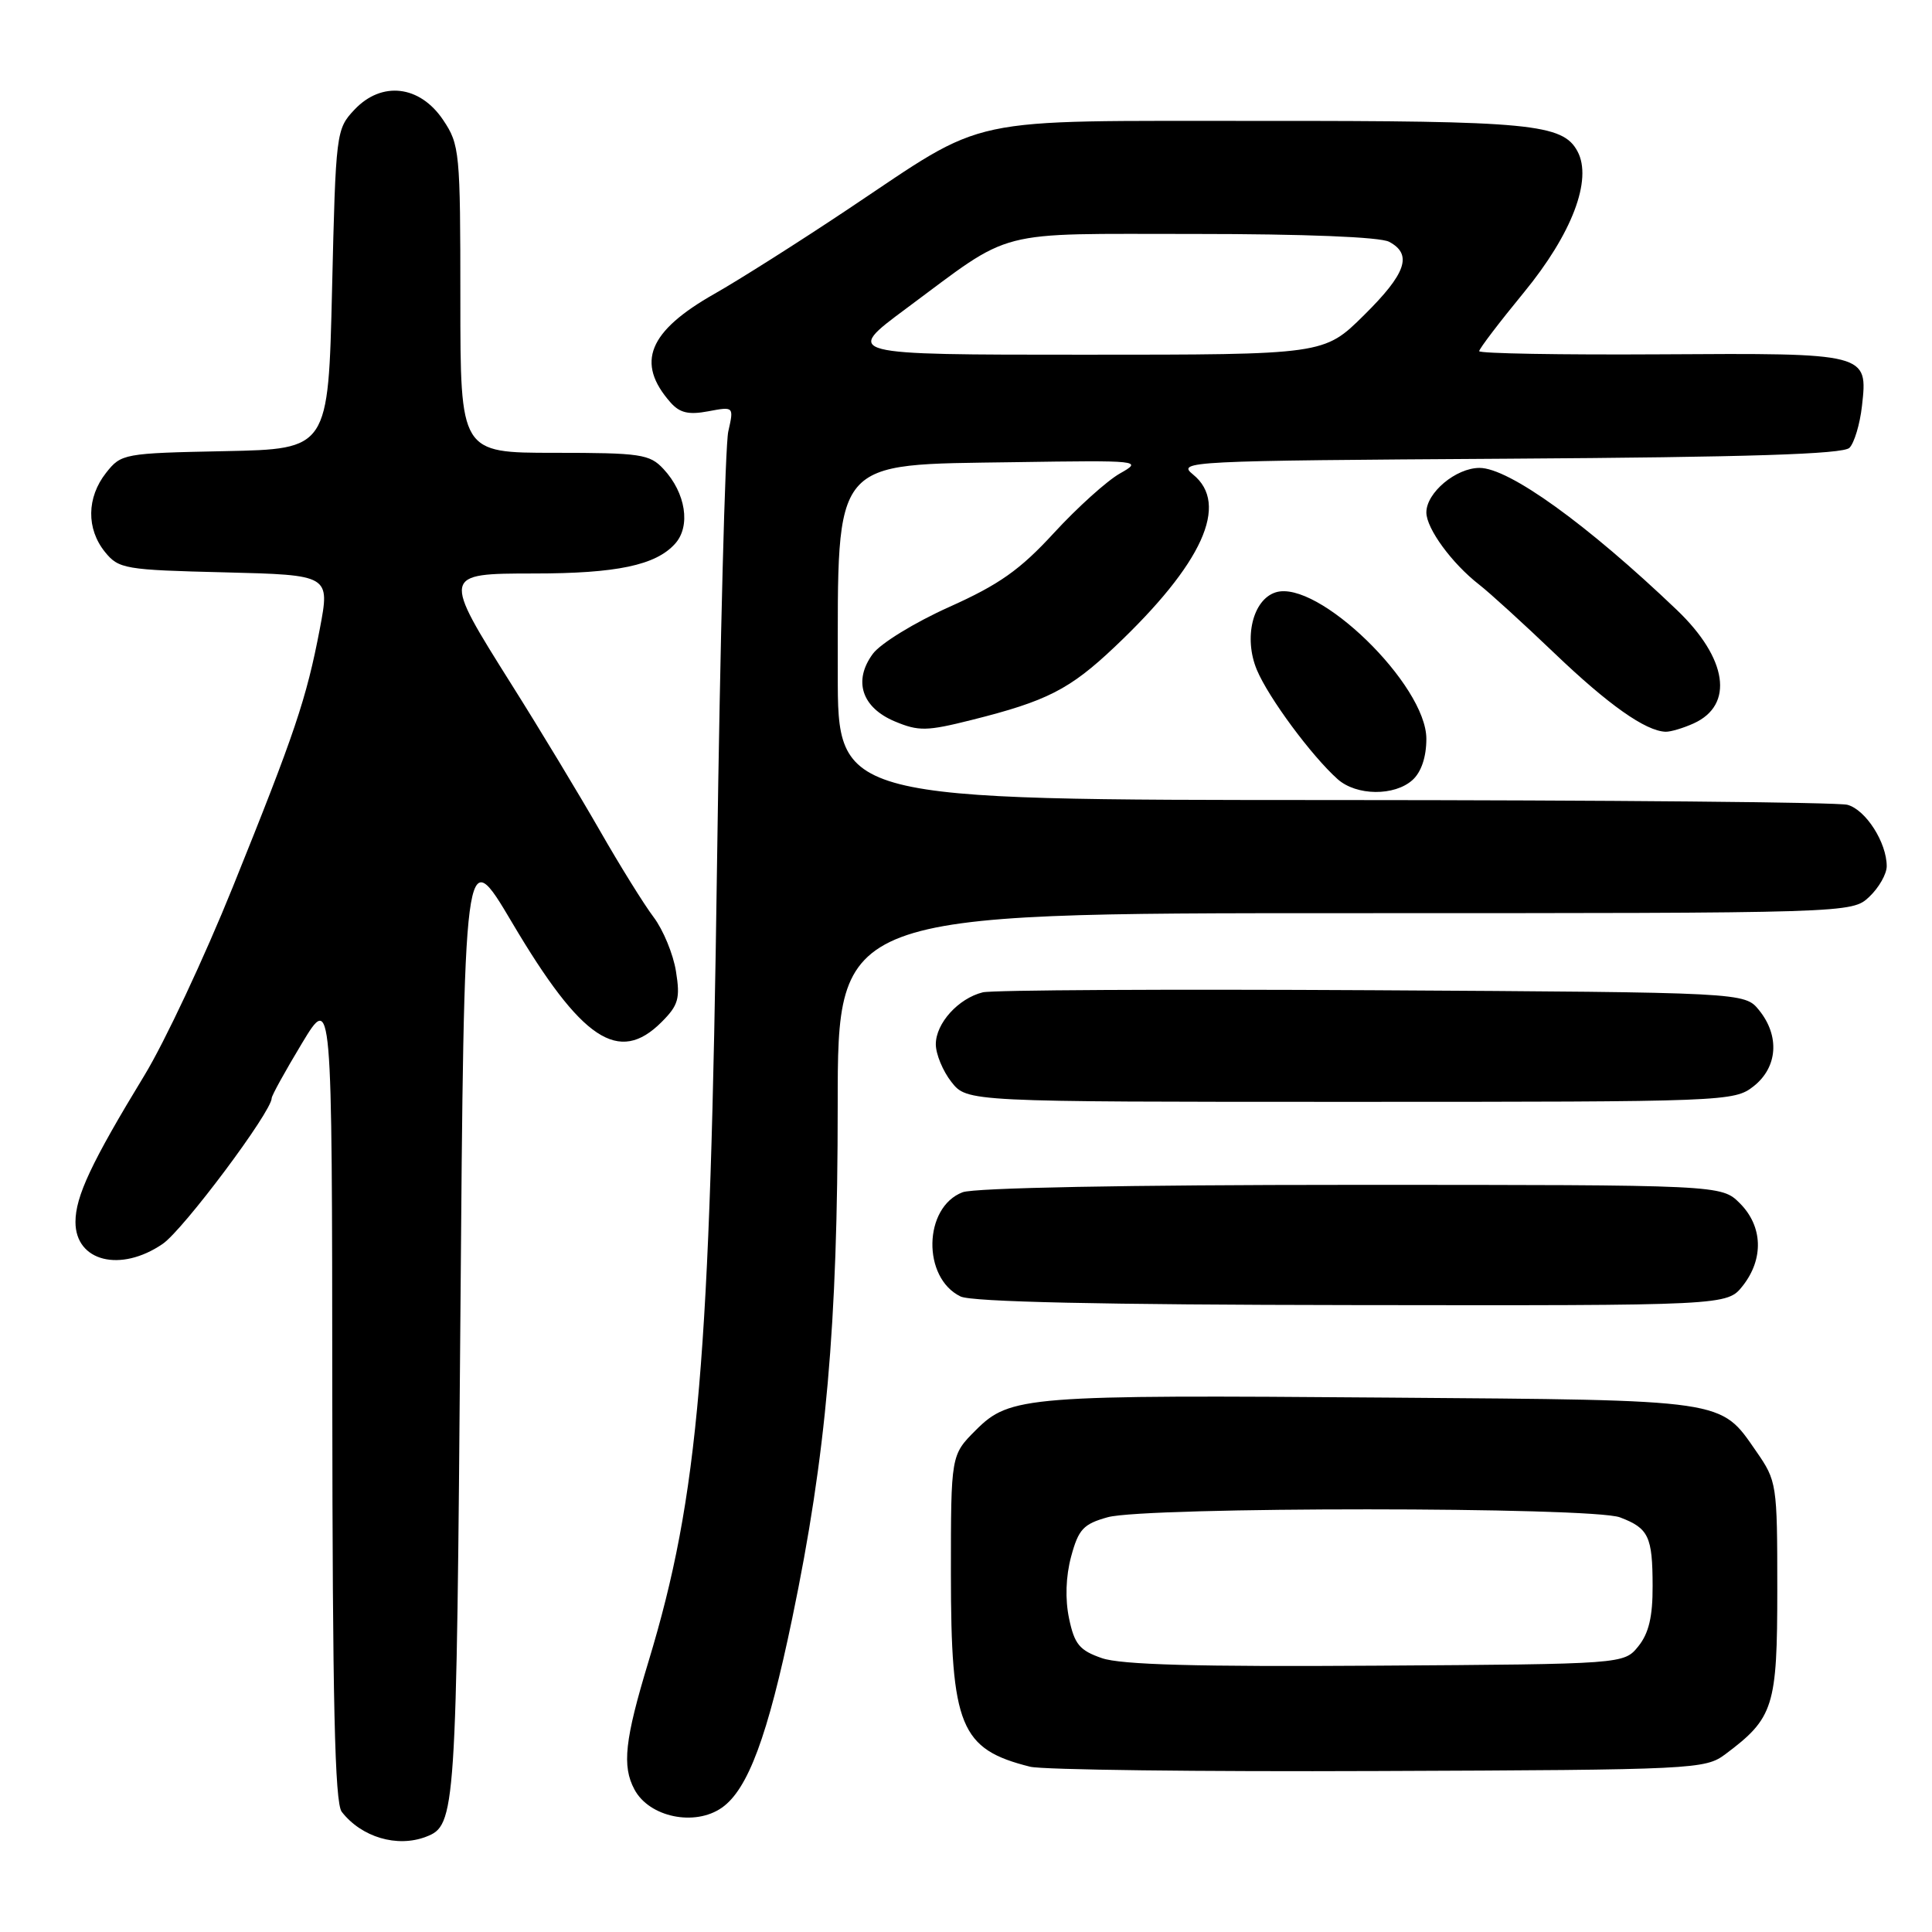 <?xml version="1.0" encoding="UTF-8" standalone="no"?>
<!DOCTYPE svg PUBLIC "-//W3C//DTD SVG 1.1//EN" "http://www.w3.org/Graphics/SVG/1.1/DTD/svg11.dtd" >
<svg xmlns="http://www.w3.org/2000/svg" xmlns:xlink="http://www.w3.org/1999/xlink" version="1.1" viewBox="0 0 256 256">
 <g >
 <path fill="currentColor"
d=" M 56.45 243.38 C 60.40 241.87 60.48 240.55 61.00 175.01 C 61.50 111.52 61.50 111.52 67.86 122.26 C 77.07 137.83 81.99 141.10 87.66 135.43 C 89.89 133.20 90.15 132.31 89.57 128.71 C 89.21 126.43 87.87 123.20 86.61 121.53 C 85.35 119.87 82.12 114.67 79.45 110.00 C 76.77 105.33 71.53 96.64 67.79 90.71 C 58.56 76.03 58.56 76.00 70.75 75.99 C 81.69 75.99 86.88 74.90 89.44 72.06 C 91.56 69.73 90.87 65.31 87.91 62.14 C 86.09 60.18 84.90 60.00 73.46 60.00 C 61.00 60.00 61.00 60.00 61.00 39.65 C 61.00 20.12 60.91 19.16 58.72 15.90 C 55.63 11.29 50.57 10.71 46.97 14.53 C 44.54 17.11 44.49 17.51 44.00 38.33 C 43.50 59.50 43.50 59.50 29.80 59.78 C 16.38 60.05 16.06 60.11 14.05 62.66 C 11.48 65.93 11.43 70.07 13.91 73.14 C 15.73 75.38 16.52 75.52 29.78 75.84 C 43.73 76.19 43.73 76.19 42.38 83.31 C 40.60 92.62 39.08 97.13 30.86 117.50 C 27.09 126.85 21.81 138.10 19.13 142.50 C 12.11 154.04 10.00 158.53 10.00 161.92 C 10.00 167.16 15.97 168.65 21.56 164.82 C 24.30 162.94 36.00 147.30 36.00 145.51 C 36.00 145.17 37.80 141.91 40.00 138.26 C 44.00 131.63 44.00 131.63 44.03 185.06 C 44.06 225.50 44.36 238.88 45.28 240.07 C 47.89 243.44 52.63 244.85 56.45 243.38 Z  M 95.65 239.53 C 99.11 237.11 101.73 230.05 104.98 214.41 C 109.48 192.79 111.00 175.62 111.00 146.39 C 111.00 121.00 111.00 121.00 178.19 121.00 C 245.37 121.00 245.37 121.00 247.69 118.83 C 248.96 117.63 250.00 115.81 250.00 114.78 C 250.00 111.64 247.22 107.29 244.79 106.64 C 243.53 106.30 212.91 106.02 176.75 106.01 C 111.00 106.00 111.00 106.00 111.01 89.25 C 111.03 60.39 110.01 61.61 134.45 61.24 C 151.16 60.99 151.44 61.02 148.39 62.74 C 146.68 63.71 142.75 67.25 139.66 70.61 C 135.16 75.51 132.40 77.46 125.77 80.43 C 121.22 82.47 116.67 85.26 115.66 86.63 C 113.02 90.20 114.18 93.76 118.59 95.60 C 121.72 96.91 122.82 96.89 128.74 95.40 C 138.72 92.90 141.74 91.36 147.70 85.72 C 159.35 74.70 162.94 66.80 158.08 62.87 C 155.92 61.12 157.25 61.05 199.88 60.78 C 231.68 60.58 244.22 60.18 245.06 59.34 C 245.70 58.70 246.45 56.20 246.72 53.80 C 247.51 46.78 247.51 46.78 220.03 46.95 C 206.81 47.03 196.00 46.84 196.00 46.53 C 196.00 46.22 198.67 42.71 201.94 38.73 C 208.30 30.98 211.03 23.80 209.03 20.06 C 207.08 16.41 202.82 16.00 167.10 16.02 C 127.02 16.05 131.21 15.15 112.38 27.71 C 105.85 32.07 97.89 37.11 94.71 38.91 C 85.90 43.90 84.21 48.06 88.84 53.32 C 90.06 54.71 91.25 54.99 93.84 54.50 C 97.25 53.86 97.25 53.86 96.50 57.18 C 96.09 59.01 95.42 84.80 95.01 114.50 C 94.11 180.36 92.58 198.21 85.93 220.16 C 82.78 230.55 82.40 234.01 84.07 237.12 C 86.03 240.79 92.06 242.04 95.65 239.53 Z  M 228.62 232.44 C 235.03 227.64 235.50 226.17 235.50 210.59 C 235.50 196.61 235.44 196.25 232.71 192.31 C 227.91 185.38 228.99 185.53 184.00 185.19 C 135.94 184.81 133.82 184.98 129.30 189.50 C 126.00 192.80 126.00 192.80 126.00 208.50 C 126.00 228.78 127.23 231.78 136.50 234.10 C 138.15 234.51 158.93 234.77 182.68 234.67 C 224.59 234.51 225.94 234.44 228.62 232.44 Z  M 230.93 170.37 C 233.73 166.80 233.58 162.49 230.55 159.45 C 228.09 157.00 228.09 157.00 179.11 157.00 C 149.47 157.00 129.11 157.39 127.55 157.98 C 122.35 159.96 122.17 169.32 127.28 171.79 C 128.76 172.51 146.05 172.89 179.18 172.93 C 228.85 173.00 228.85 173.00 230.93 170.37 Z  M 232.37 143.93 C 235.55 141.42 235.85 137.27 233.09 133.86 C 231.18 131.50 231.18 131.50 181.84 131.21 C 154.70 131.06 131.48 131.18 130.22 131.49 C 126.99 132.29 124.00 135.59 124.00 138.37 C 124.00 139.67 124.93 141.92 126.07 143.37 C 128.15 146.00 128.15 146.00 178.94 146.00 C 228.81 146.00 229.78 145.96 232.37 143.93 Z  M 187.17 103.35 C 188.33 102.30 189.00 100.30 189.00 97.90 C 189.00 90.74 174.58 76.73 169.03 78.49 C 166.00 79.45 164.77 84.52 166.54 88.76 C 168.09 92.46 173.79 100.16 177.25 103.25 C 179.74 105.46 184.78 105.51 187.17 103.35 Z  M 224.43 95.85 C 229.81 93.40 228.90 87.24 222.21 80.84 C 210.31 69.47 199.94 62.00 196.05 62.00 C 192.92 62.00 189.00 65.28 189.00 67.90 C 189.00 70.03 192.38 74.65 195.99 77.46 C 197.37 78.53 201.88 82.64 206.00 86.58 C 213.13 93.40 218.05 96.87 220.70 96.96 C 221.36 96.98 223.04 96.48 224.43 95.85 Z  M 120.05 40.90 C 134.51 30.18 131.31 31.01 158.32 31.00 C 172.83 31.00 182.89 31.40 184.07 32.04 C 187.20 33.71 186.33 36.24 180.72 41.78 C 175.44 47.00 175.44 47.00 143.63 47.00 C 111.83 47.00 111.83 47.00 120.05 40.90 Z  M 146.00 219.71 C 143.05 218.69 142.37 217.87 141.66 214.47 C 141.12 211.91 141.22 208.90 141.93 206.25 C 142.91 202.63 143.55 201.94 146.78 201.04 C 151.84 199.64 210.96 199.65 214.66 201.06 C 218.45 202.50 218.97 203.58 218.98 210.14 C 219.00 214.22 218.47 216.43 217.09 218.14 C 215.18 220.50 215.18 220.50 182.34 220.71 C 158.69 220.87 148.52 220.59 146.00 219.71 Z "/>
</g>
</svg>